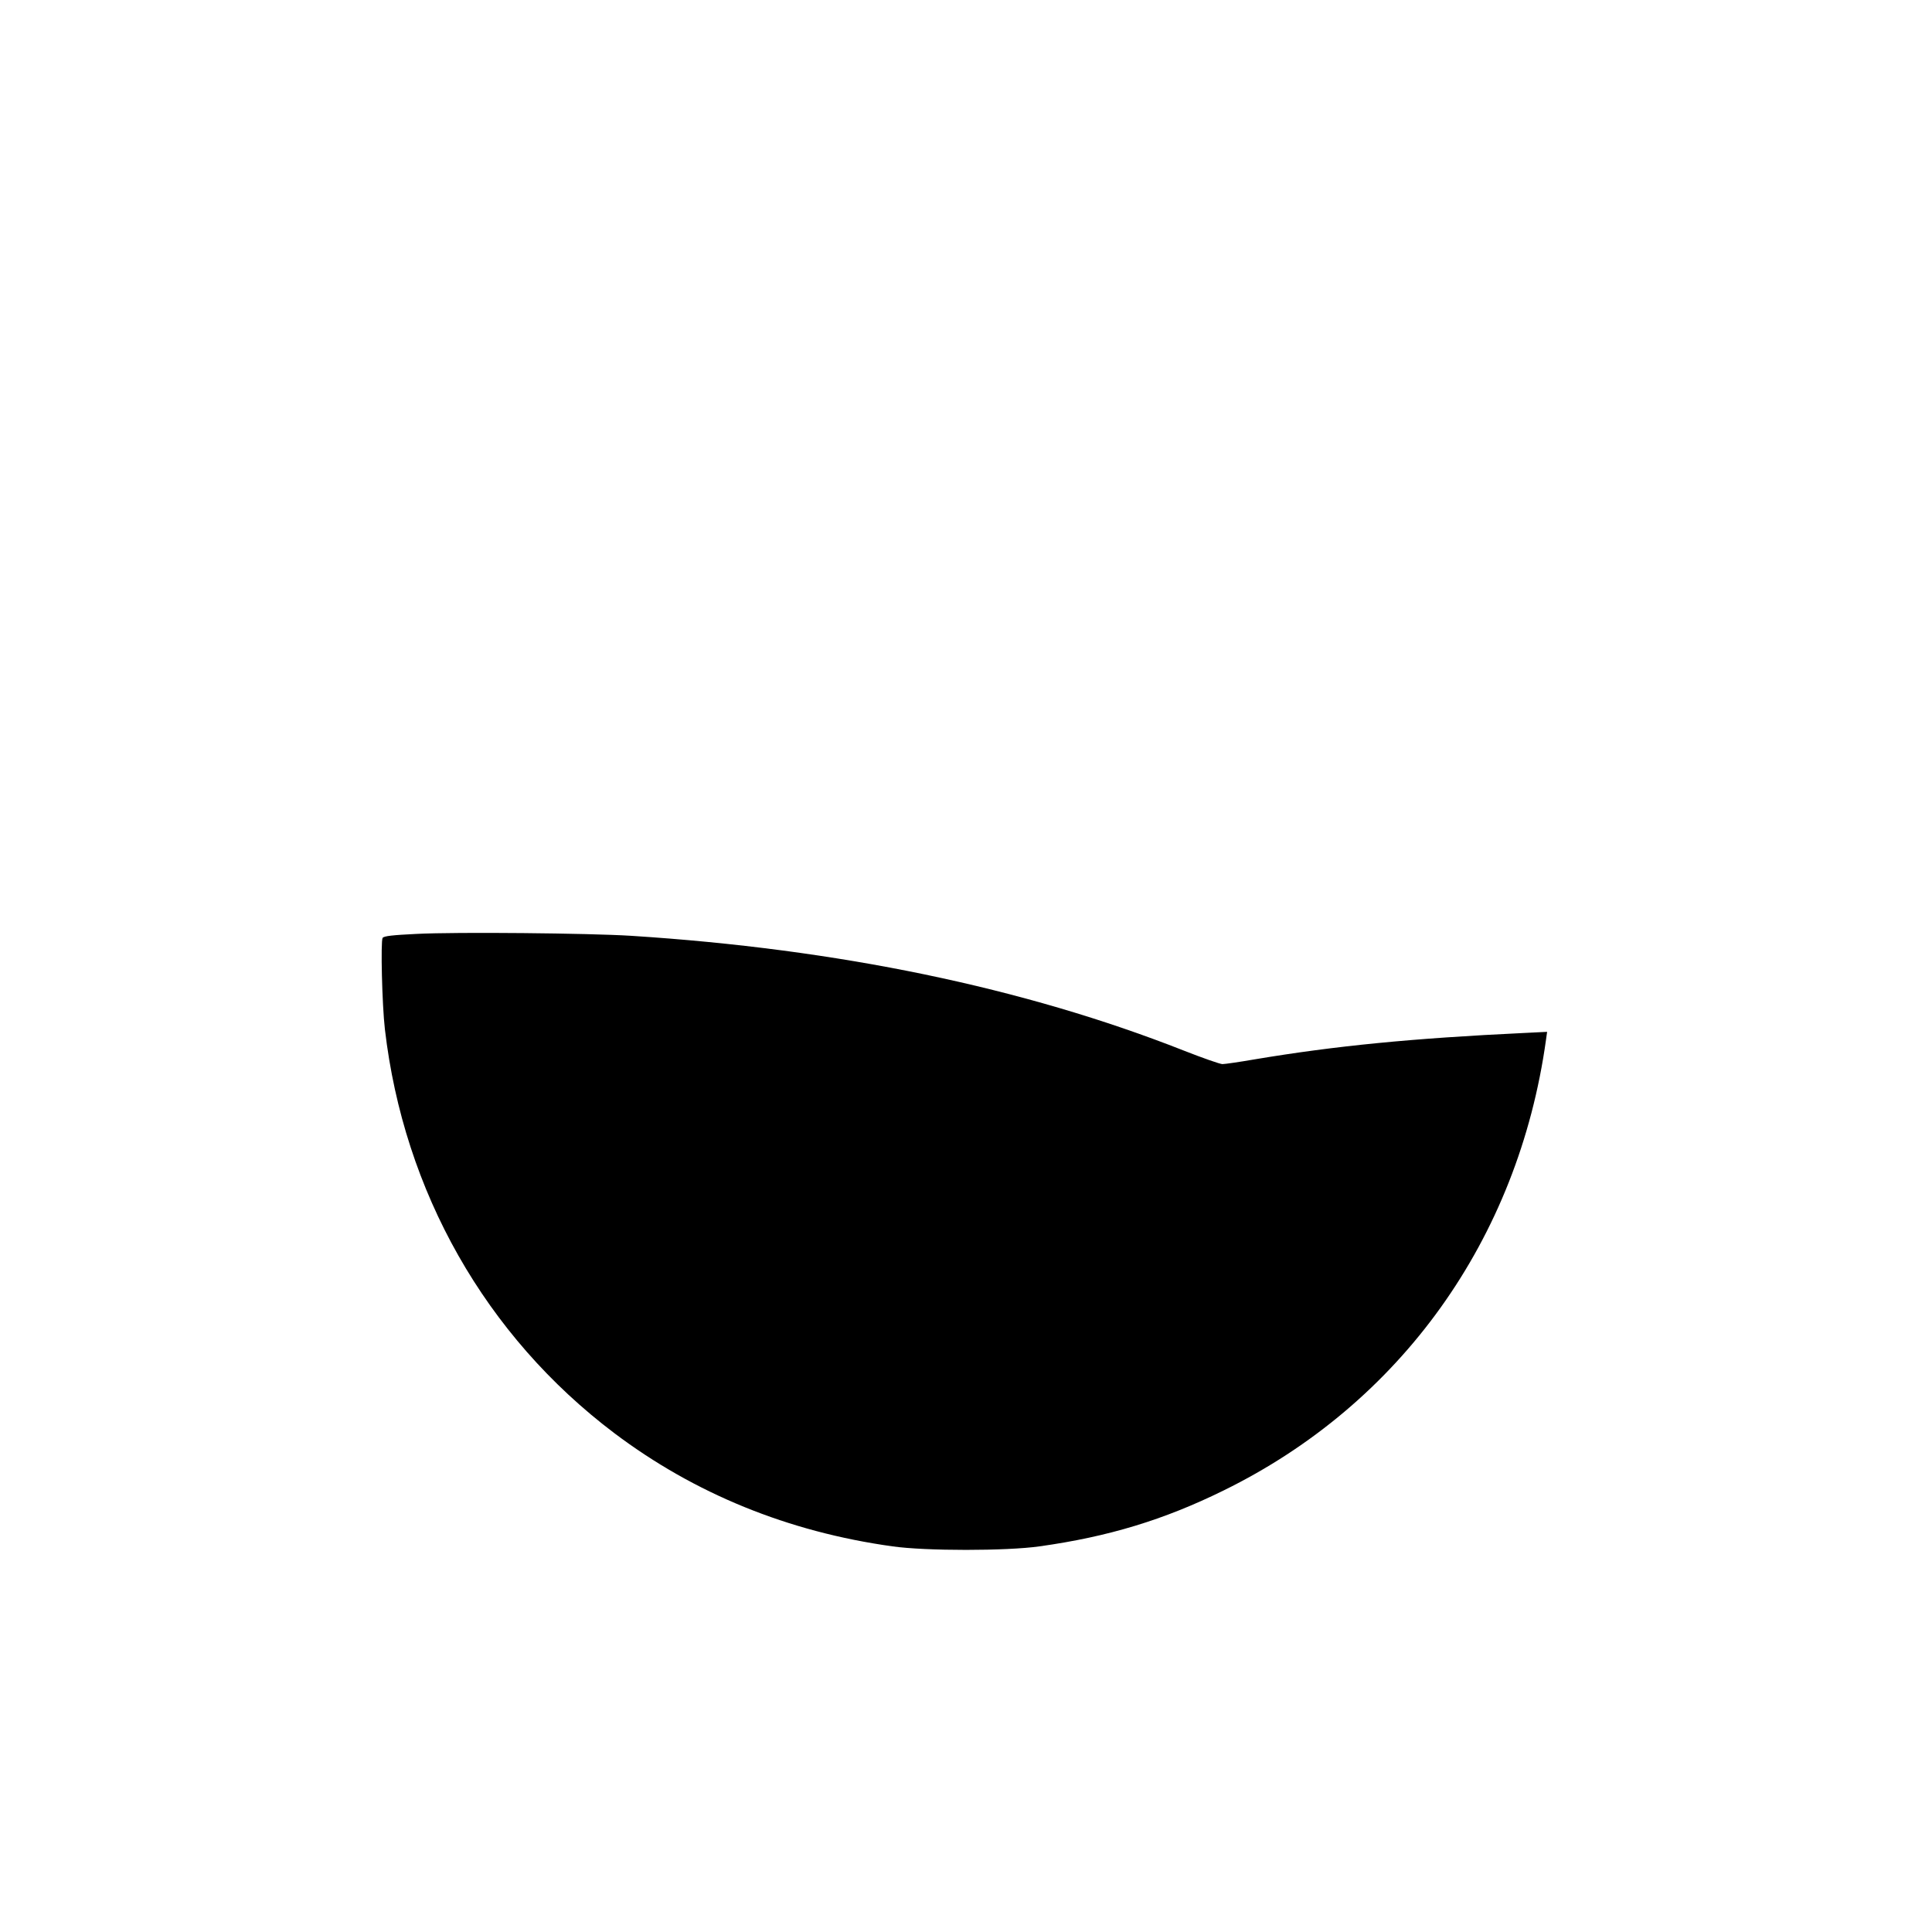 <?xml version="1.0" standalone="no"?>
<!DOCTYPE svg PUBLIC "-//W3C//DTD SVG 20010904//EN"
 "http://www.w3.org/TR/2001/REC-SVG-20010904/DTD/svg10.dtd">
<svg version="1.0" xmlns="http://www.w3.org/2000/svg"
 width="1024pt" height="1024pt" viewBox="0 0 1024 1024"
 preserveAspectRatio="xMidYMid meet">
<g transform="translate(0,1024) scale(0.1,-0.1)"
fill="#000000" stroke="none">
<path d="M2206 5290 c-124 -6 -171 -11 -178 -21 -11 -17 -3 -354 12 -484 100
-861 534 -1626 1216 -2141 426 -321 921 -523 1474 -600 176 -25 604 -25 780 0
364 51 658 140 975 296 938 460 1562 1331 1709 2388 l6 43 -122 -6 c-591 -28
-1000 -68 -1429 -140 -81 -14 -157 -25 -170 -25 -12 0 -104 32 -203 71 -850
335 -1835 539 -2931 609 -222 14 -924 21 -1139 10z"/>
</g>
</svg>
